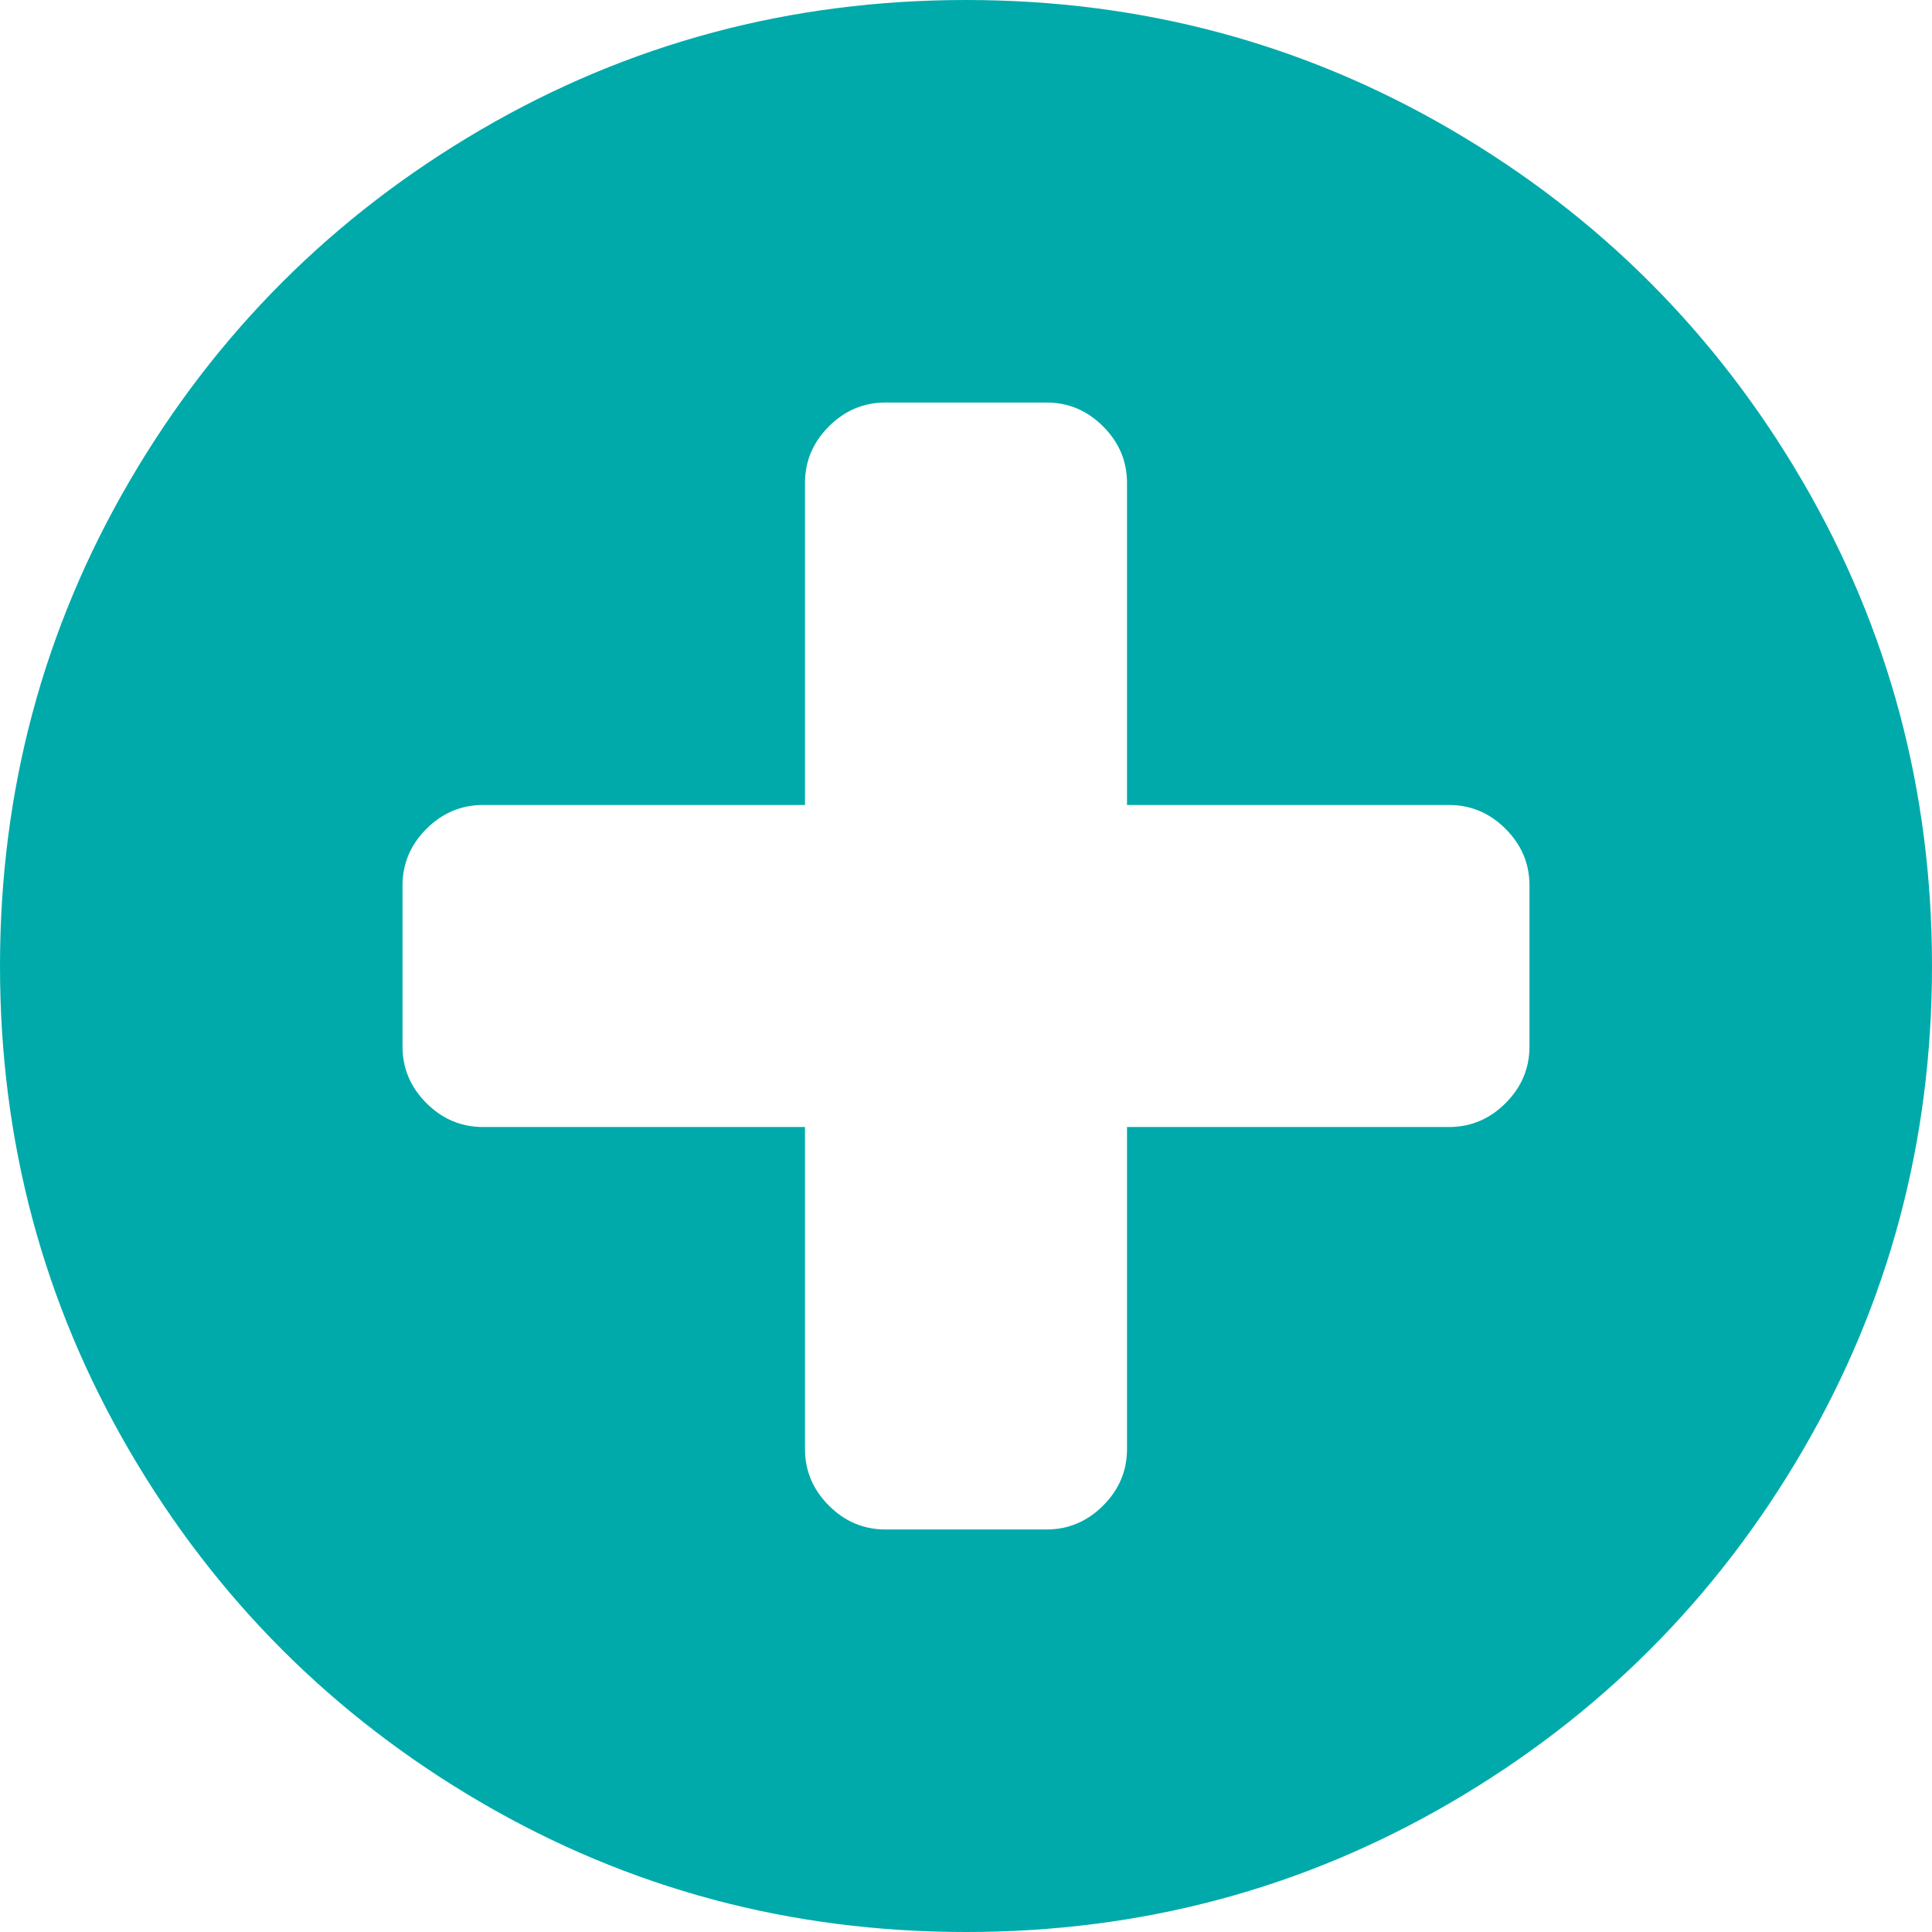 ﻿<?xml version="1.0" encoding="utf-8"?>
<svg version="1.1" xmlns:xlink="http://www.w3.org/1999/xlink" width="50px" height="50px" xmlns="http://www.w3.org/2000/svg">
  <g transform="matrix(1 0 0 1 -318 -156 )">
    <path d="M 38.965 28.548  C 39.377 28.136  39.583 27.648  39.583 27.083  L 39.583 22.917  C 39.583 22.352  39.377 21.864  38.965 21.452  C 38.553 21.039  38.064 20.833  37.5 20.833  L 29.167 20.833  L 29.167 12.5  C 29.167 11.936  28.961 11.447  28.548 11.035  C 28.136 10.623  27.648 10.417  27.083 10.417  L 22.917 10.417  C 22.352 10.417  21.864 10.623  21.452 11.035  C 21.039 11.447  20.833 11.936  20.833 12.5  L 20.833 20.833  L 12.5 20.833  C 11.936 20.833  11.447 21.039  11.035 21.452  C 10.623 21.864  10.417 22.352  10.417 22.917  L 10.417 27.083  C 10.417 27.648  10.623 28.136  11.035 28.548  C 11.447 28.961  11.936 29.167  12.5 29.167  L 20.833 29.167  L 20.833 37.5  C 20.833 38.064  21.039 38.553  21.452 38.965  C 21.864 39.377  22.352 39.583  22.917 39.583  L 27.083 39.583  C 27.648 39.583  28.136 39.377  28.548 38.965  C 28.961 38.553  29.167 38.064  29.167 37.5  L 29.167 29.167  L 37.5 29.167  C 38.064 29.167  38.553 28.961  38.965 28.548  Z M 46.647 12.451  C 48.882 16.281  50 20.464  50 25  C 50 29.536  48.882 33.719  46.647 37.549  C 44.412 41.379  41.379 44.412  37.549 46.647  C 33.719 48.882  29.536 50  25 50  C 20.464 50  16.281 48.882  12.451 46.647  C 8.621 44.412  5.588 41.379  3.353 37.549  C 1.118 33.719  0 29.536  0 25  C 0 20.464  1.118 16.281  3.353 12.451  C 5.588 8.621  8.621 5.588  12.451 3.353  C 16.281 1.118  20.464 0  25 0  C 29.536 0  33.719 1.118  37.549 3.353  C 41.379 5.588  44.412 8.621  46.647 12.451  Z " fill-rule="nonzero" fill="#00aaaa" stroke="none" transform="matrix(1 0 0 1 318 156 )" />
  </g>
</svg>